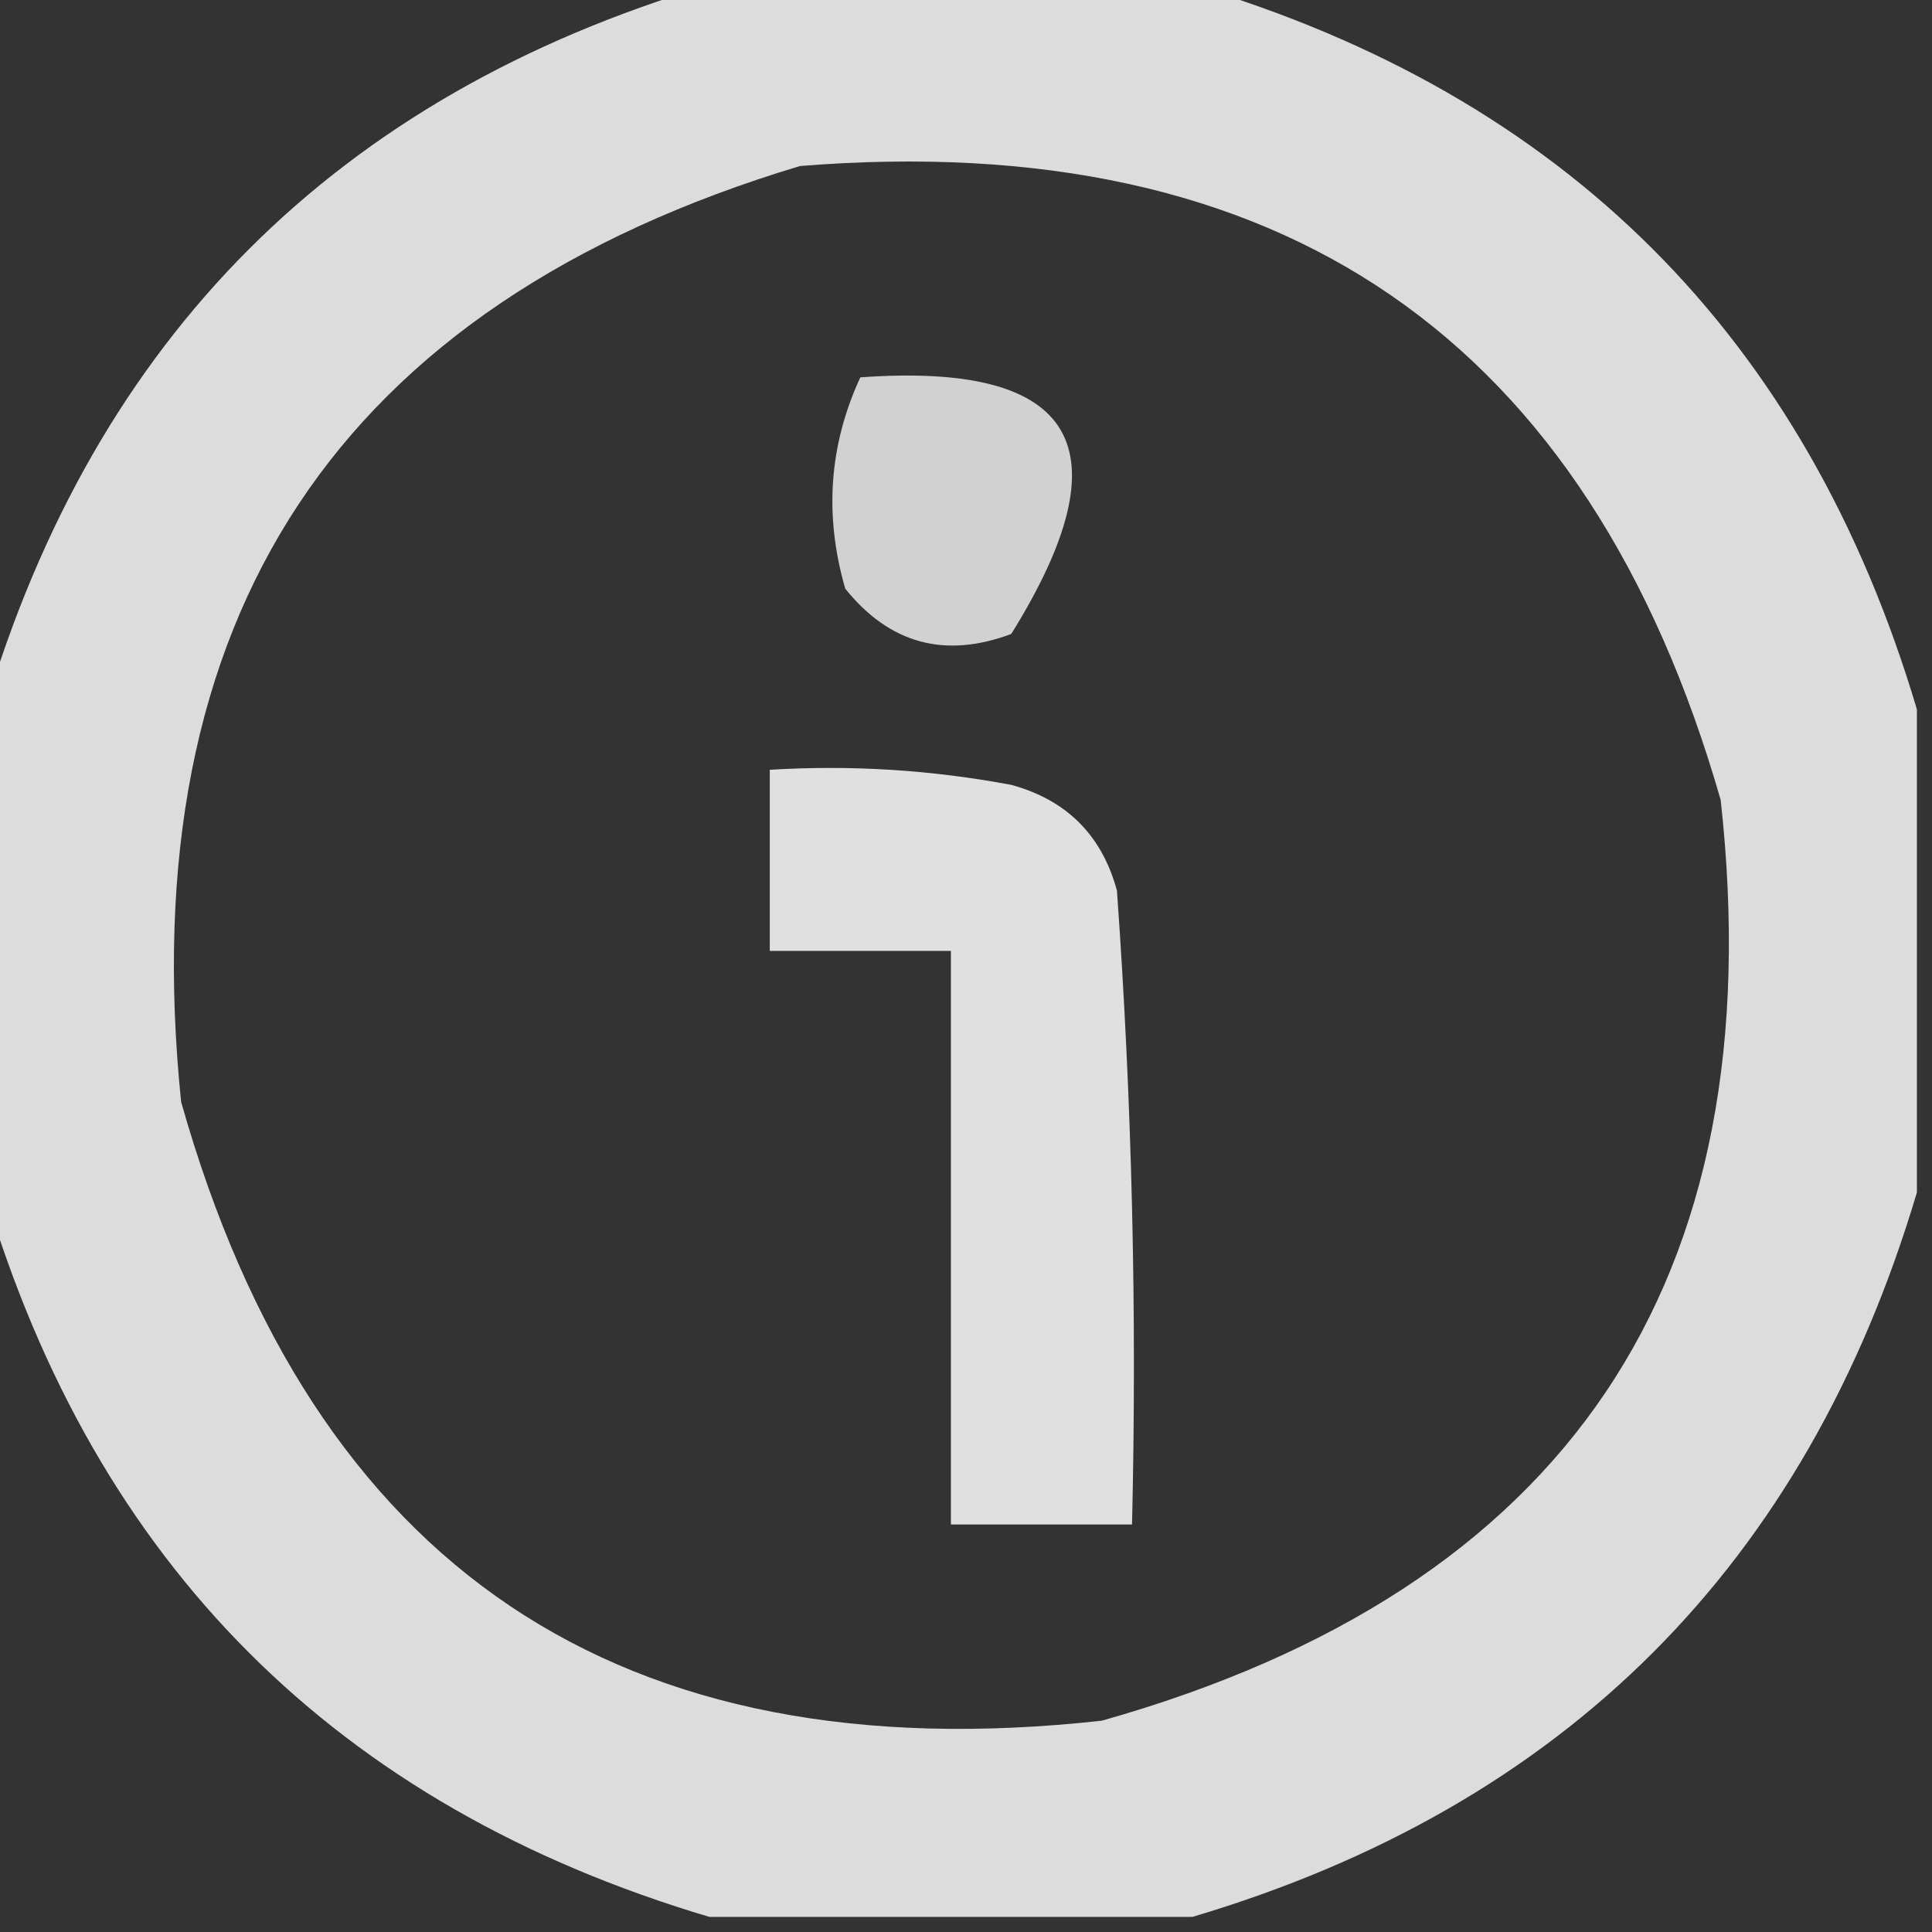 <?xml version="1.0" encoding="UTF-8"?>
<!DOCTYPE svg PUBLIC "-//W3C//DTD SVG 1.1//EN" "http://www.w3.org/Graphics/SVG/1.1/DTD/svg11.dtd">
<svg xmlns="http://www.w3.org/2000/svg" version="1.1" width="64px" height="64px" style="shape-rendering:geometricPrecision; text-rendering:geometricPrecision; image-rendering:optimizeQuality; fill-rule:evenodd; clip-rule:evenodd" xmlns:xlink="http://www.w3.org/1999/xlink">
<rect width="100%" height="100%" fill="#333333" stroke="none"/>
<g><path style="opacity:0.825" fill="#fefffe" d="M 23.5,-0.5 C 28.833,-0.5 34.167,-0.5 39.5,-0.5C 51.833,3.167 59.833,11.167 63.5,23.5C 63.5,28.833 63.5,34.167 63.5,39.5C 59.833,51.833 51.833,59.833 39.5,63.5C 34.167,63.5 28.833,63.5 23.5,63.5C 11.167,59.833 3.167,51.833 -0.5,39.5C -0.5,34.167 -0.5,28.833 -0.5,23.5C 3.167,11.167 11.167,3.167 23.5,-0.5 Z M 26.5,5.5 C 42.444,4.215 52.611,11.215 57,26.5C 58.765,42.474 51.932,52.641 36.5,57C 20.526,58.765 10.359,51.932 6,36.5C 4.353,20.441 11.186,10.108 26.5,5.5 Z"/></g>
<g><path style="opacity:0.776" fill="#fefffe" d="M 28.5,12.5 C 35.676,11.985 37.343,14.818 33.5,21C 31.299,21.825 29.466,21.325 28,19.5C 27.297,17.071 27.463,14.738 28.5,12.5 Z"/></g>
<g><path style="opacity:0.844" fill="#fefffe" d="M 25.5,25.5 C 28.187,25.336 30.854,25.503 33.5,26C 35.333,26.5 36.5,27.667 37,29.5C 37.5,36.492 37.666,43.492 37.5,50.5C 35.5,50.5 33.5,50.5 31.5,50.5C 31.5,44.167 31.5,37.833 31.5,31.5C 29.5,31.5 27.5,31.5 25.5,31.5C 25.5,29.5 25.5,27.5 25.5,25.5 Z"/></g>
</svg>
